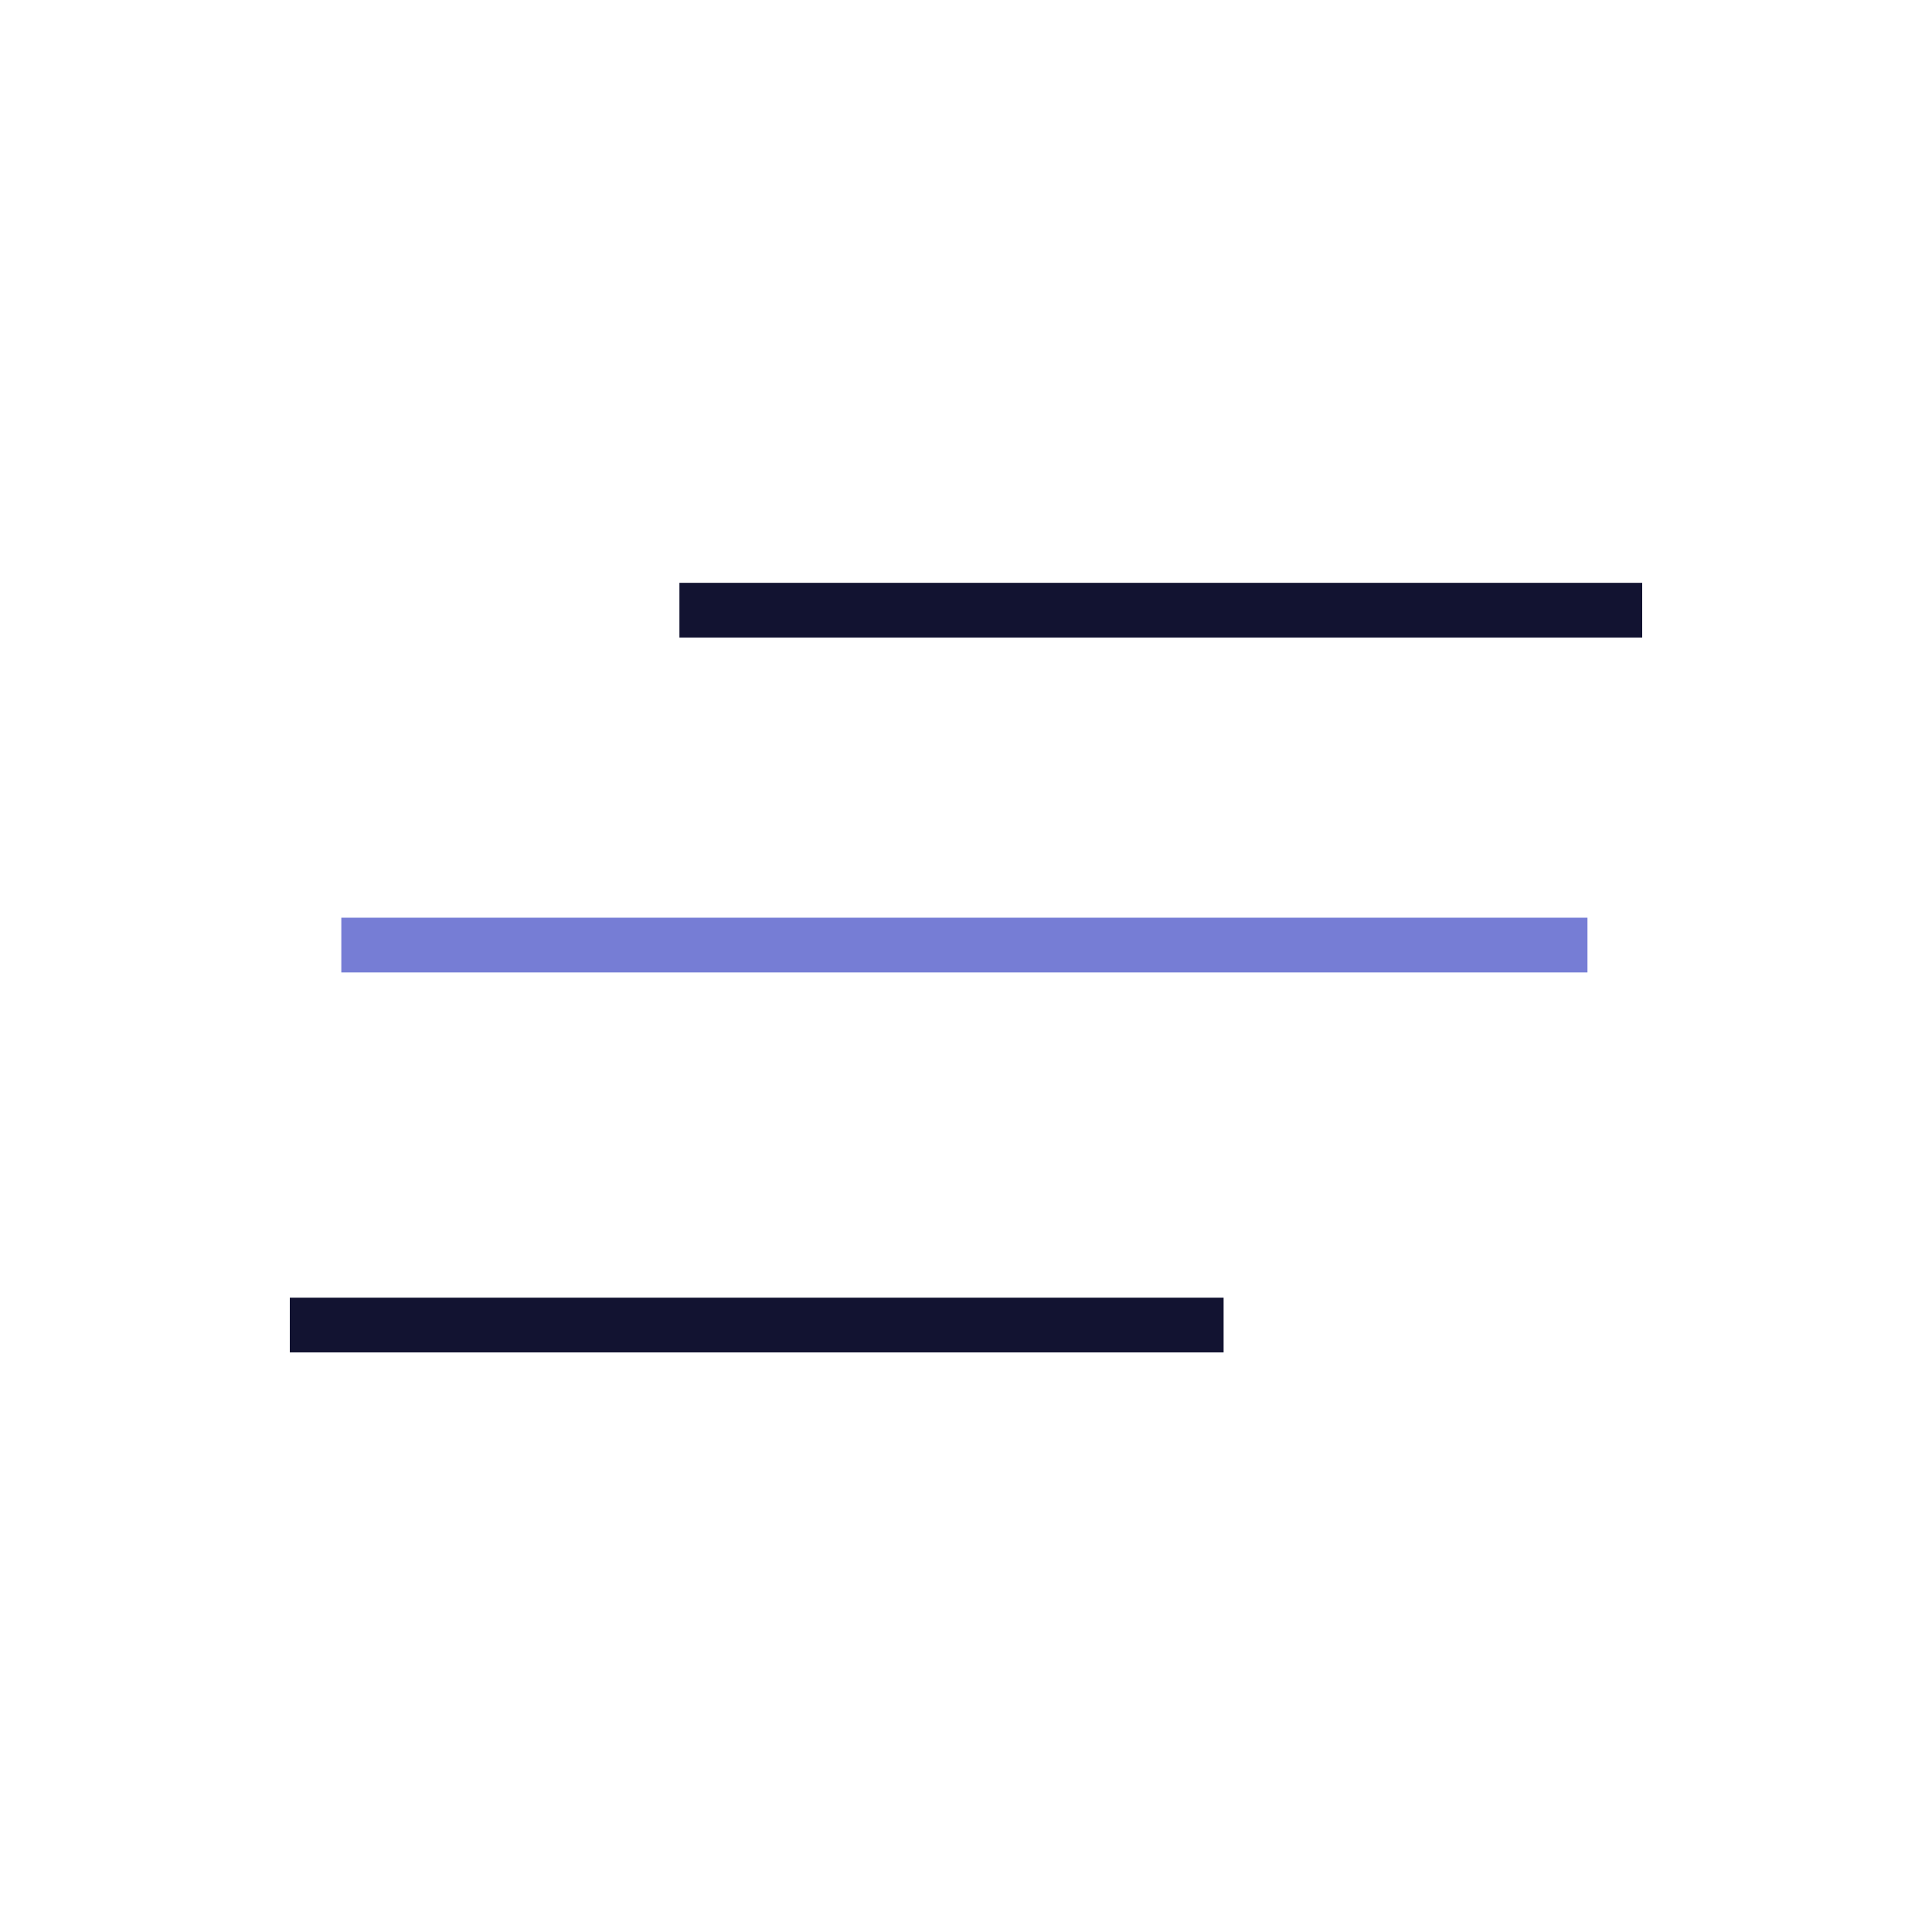 <?xml version="1.0" encoding="iso-8859-1"?>
<!-- Generator: Adobe Illustrator 17.1.0, SVG Export Plug-In . SVG Version: 6.00 Build 0)  -->
<!DOCTYPE svg PUBLIC "-//W3C//DTD SVG 1.1//EN" "http://www.w3.org/Graphics/SVG/1.1/DTD/svg11.dtd">
<svg version="1.1" id="Layer_1" xmlns="http://www.w3.org/2000/svg" xmlns:xlink="http://www.w3.org/1999/xlink" x="0px" y="0px"
	 viewBox="0 0 600 600" style="enable-background:new 0 0 600 600;" xml:space="preserve">
<rect style="fill:none;" width="600" height="600"/>
<g>
	<g>
		<rect x="211" y="181" style="fill:#121331;" width="299" height="17"/>
	</g>
	<g>
		<rect x="106" y="285" style="fill:#767DD5;" width="387" height="17"/>
	</g>
	<g>
		<rect x="90" y="403" style="fill:#121331;" width="290" height="17"/>
	</g>
</g>
</svg>
